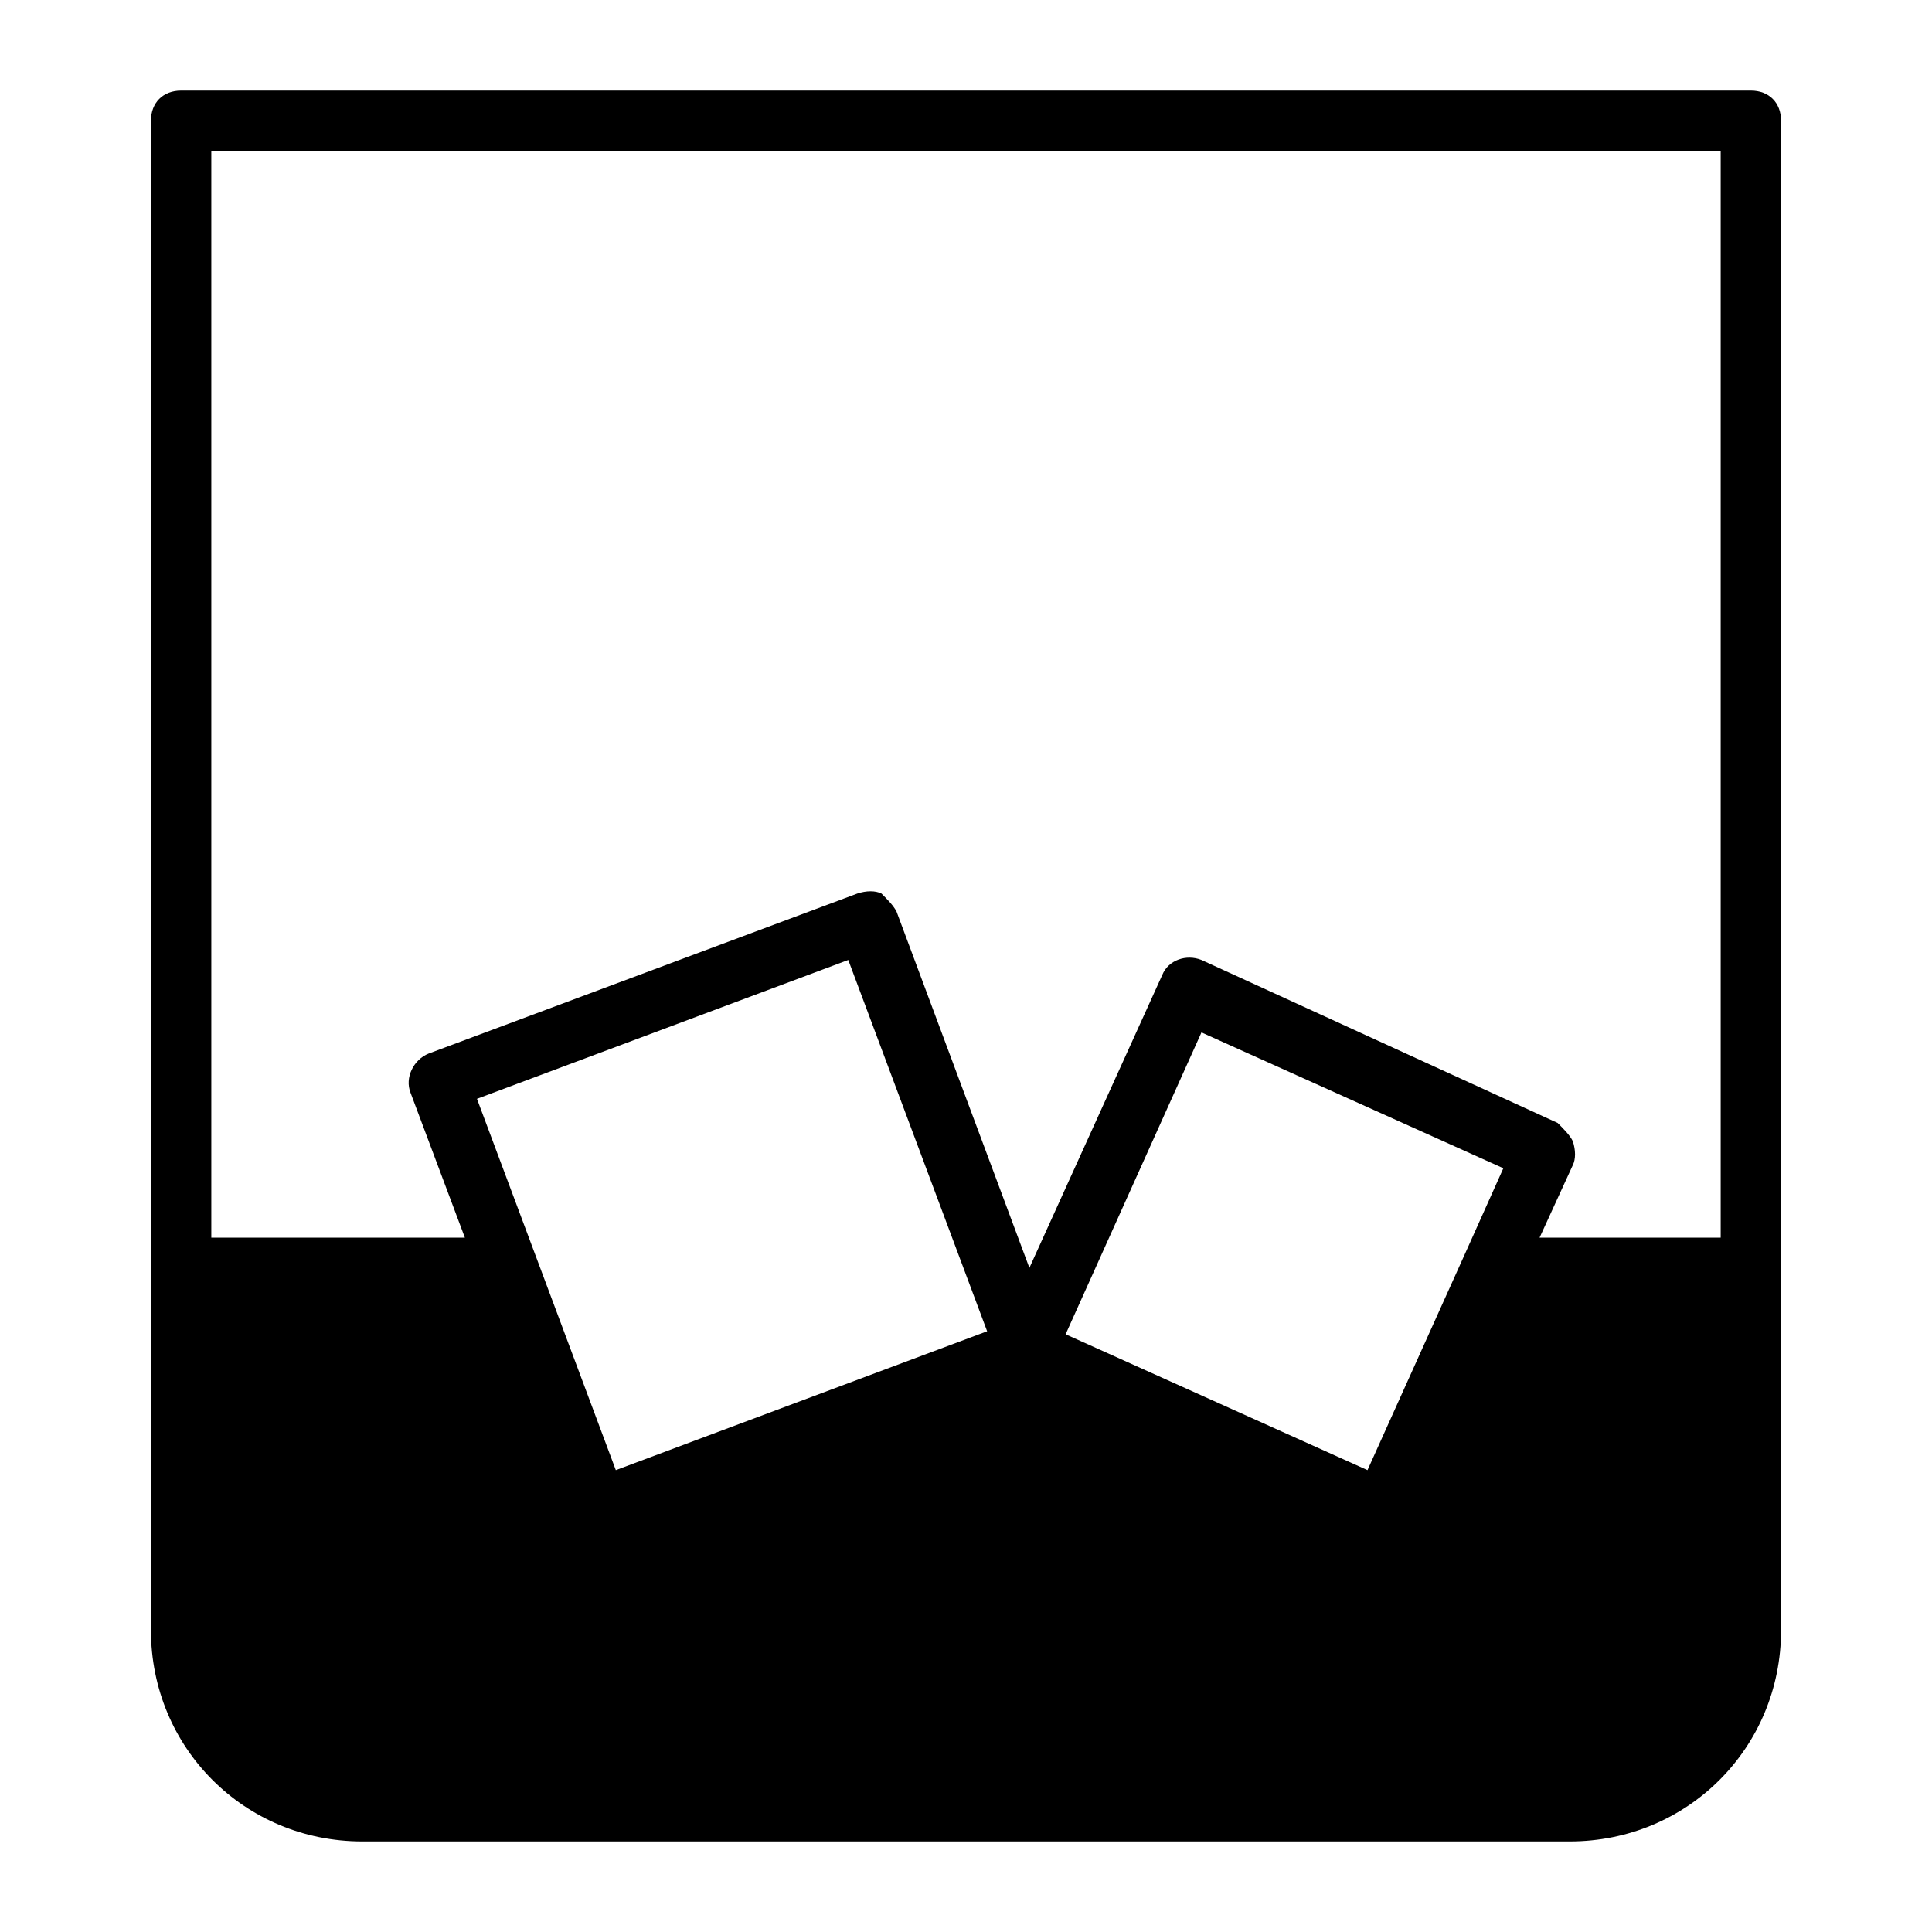 <?xml version="1.0" encoding="utf-8"?>
<!-- Generator: Adobe Illustrator 19.1.0, SVG Export Plug-In . SVG Version: 6.00 Build 0)  -->
<!DOCTYPE svg PUBLIC "-//W3C//DTD SVG 1.1//EN" "http://www.w3.org/Graphics/SVG/1.1/DTD/svg11.dtd">
<svg version="1.1" id="Layer_1" xmlns="http://www.w3.org/2000/svg" xmlns:xlink="http://www.w3.org/1999/xlink" x="0px" y="0px"
	 width="64px" height="64px" viewBox="0 0 64 64" enable-background="new 0 0 64 64" xml:space="preserve">
<path d="M58,3H6C5.4,3,5,3.4,5,4v50c0,3.9,3.1,7,7,7h40c3.9,0,7-3.1,7-7V4C59,3.4,58.6,3,58,3z M57,5v36h-6l1.1-2.4
	c0.1-0.2,0.1-0.5,0-0.8c-0.1-0.2-0.3-0.4-0.5-0.6l-11.8-5.4c-0.5-0.2-1.1,0-1.3,0.5L34.1,42l-4.4-11.8c-0.1-0.2-0.3-0.4-0.5-0.6
	c-0.2-0.1-0.5-0.1-0.8,0l-14.2,5.3c-0.5,0.2-0.8,0.8-0.6,1.3l1.8,4.8H7V5H57z M48.5,41.6C48.5,41.6,48.5,41.6,48.5,41.6l-3.2,7.1
	l-10-4.5l4.5-10l10,4.5L48.5,41.6z M15.8,36.4l12.3-4.6l4.6,12.3l-12.3,4.6L15.8,36.4z"/>
</svg>
